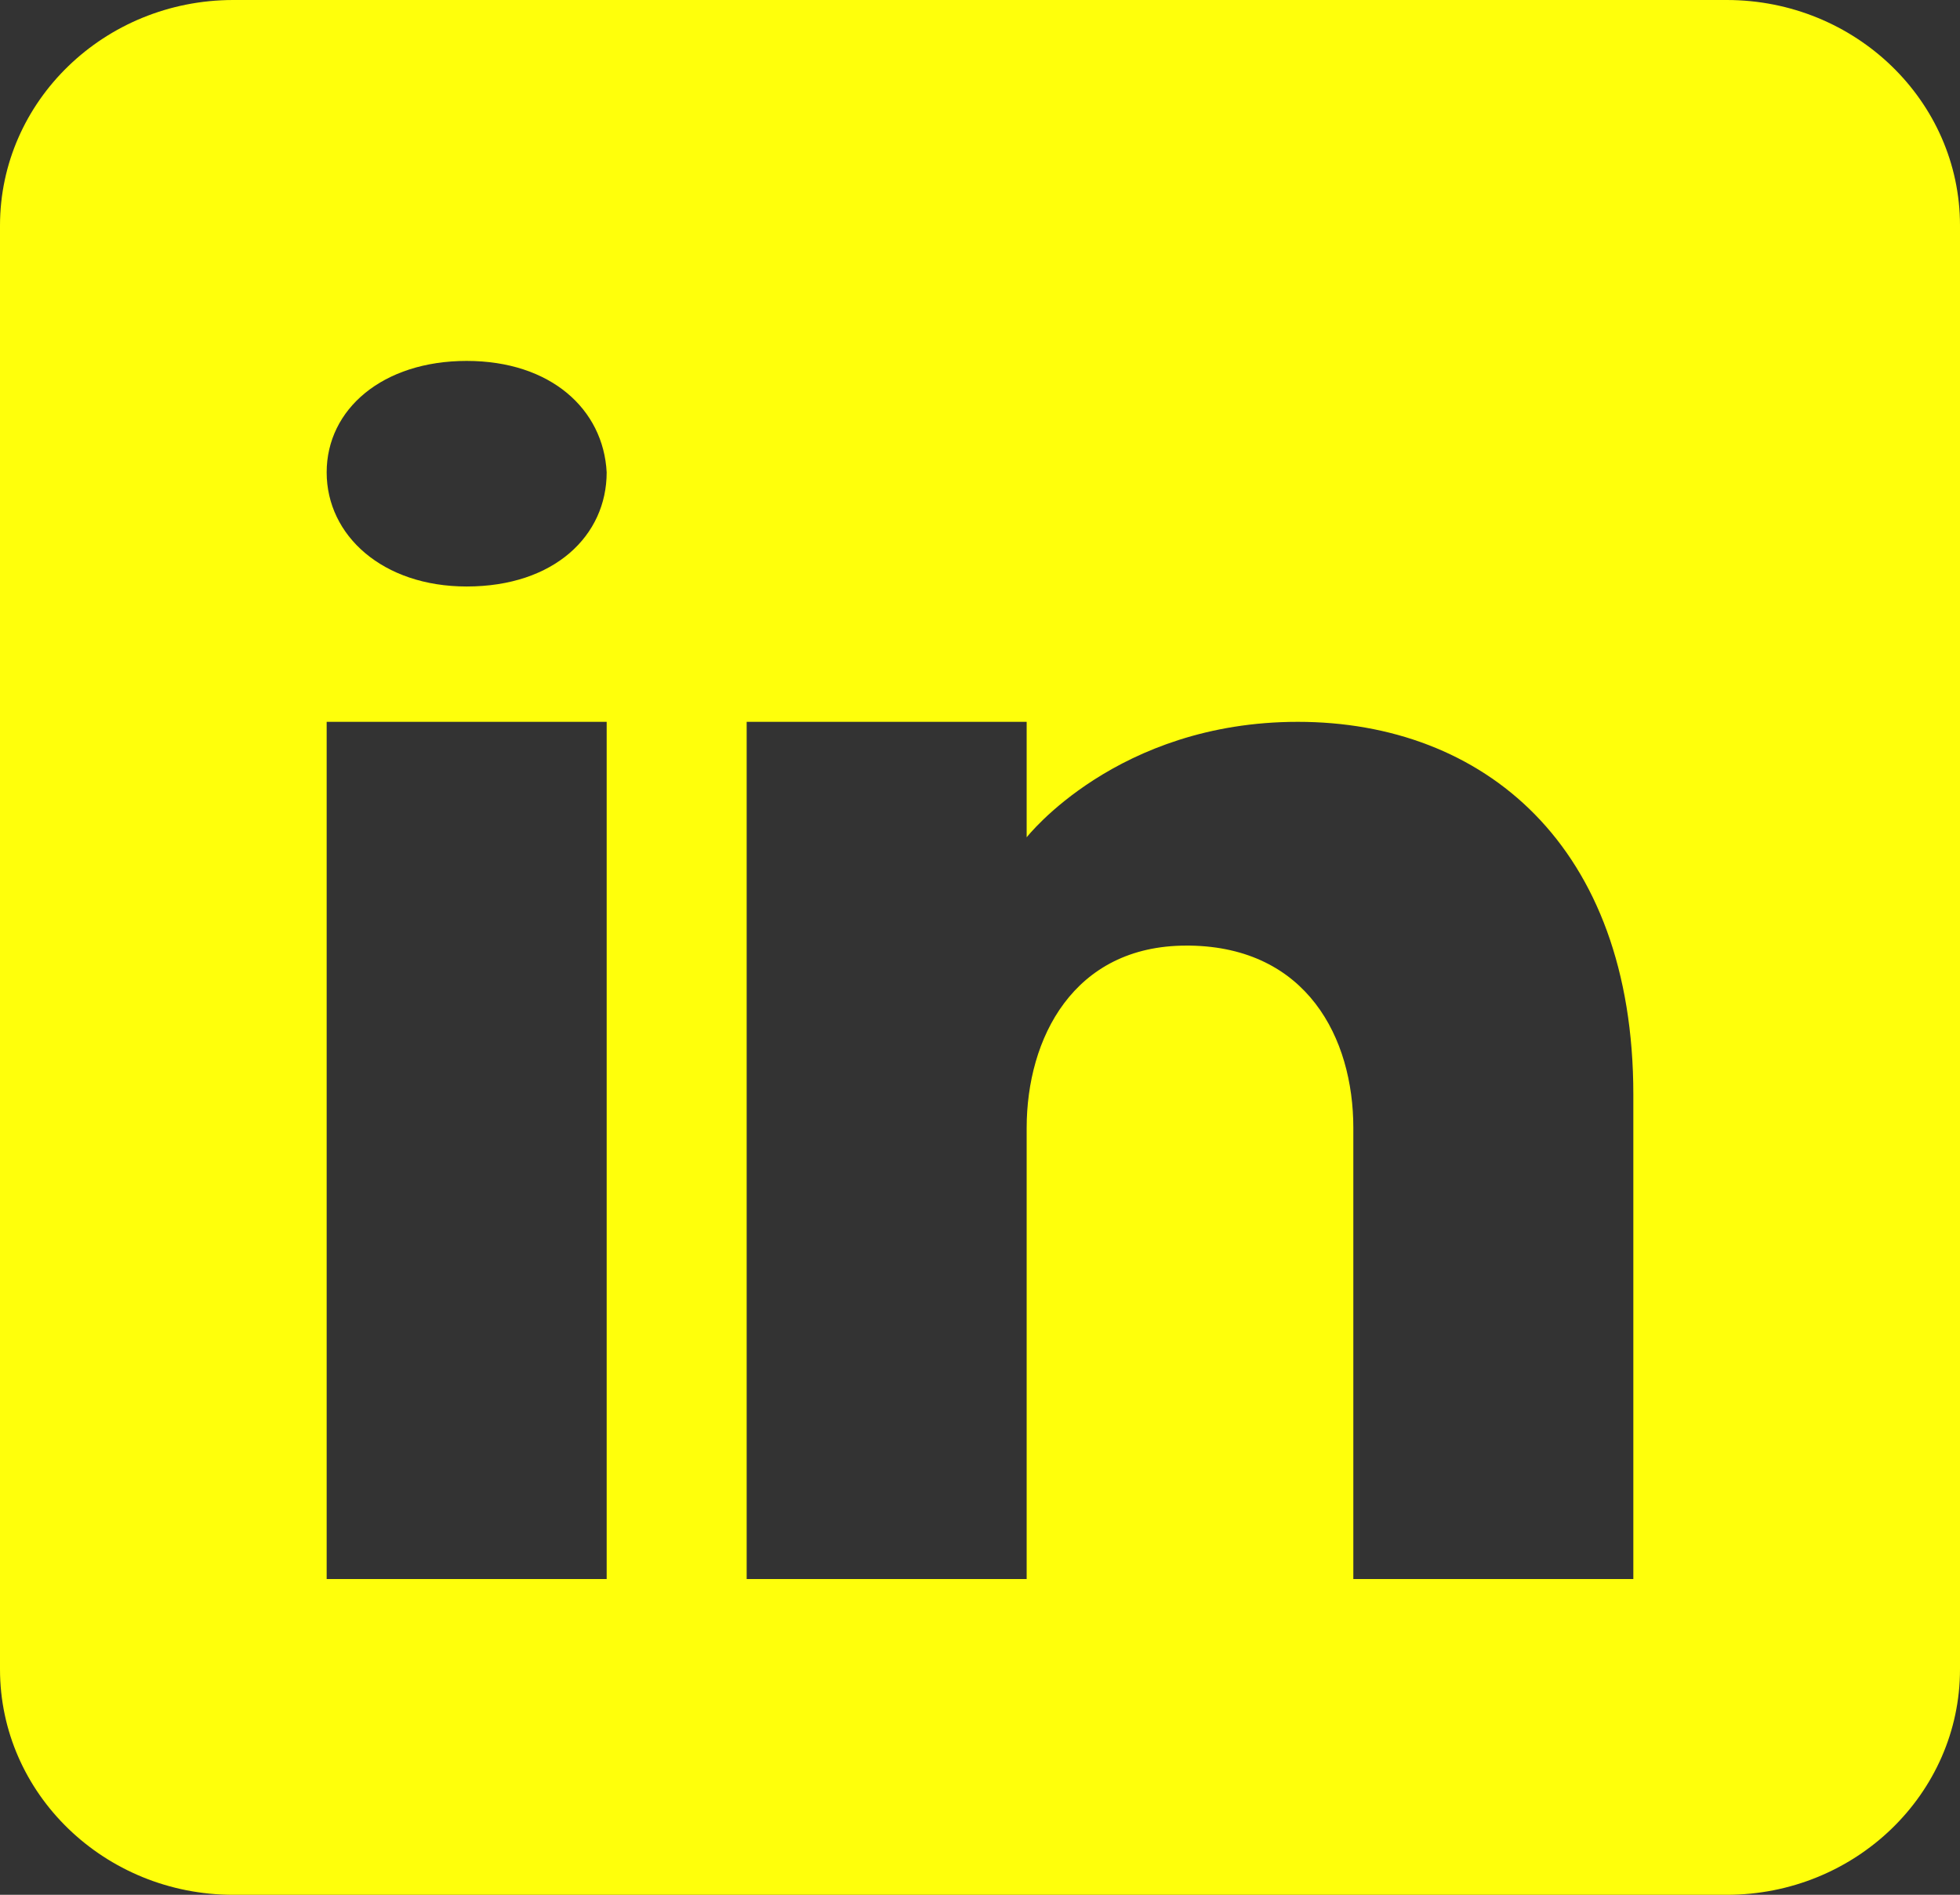 <svg width="841" height="813" viewBox="0 0 841 813" fill="none" xmlns="http://www.w3.org/2000/svg">
<rect x="0" y="0" width="841" height="813" fill="#333333" stroke="none"/>
<path d="M740.881 0H100.119C44.853 0 0 43.36 0 96.786V716.214C0 769.64 44.853 813 100.119 813H740.881C796.147 813 841 769.64 841 716.214V96.786C841 43.36 796.147 0 740.881 0ZM260.31 309.714V677.5H140.167V309.714H260.31ZM140.167 202.669C140.167 175.569 164.195 154.857 200.238 154.857C236.281 154.857 258.908 175.569 260.31 202.669C260.31 229.769 237.883 251.643 200.238 251.643C164.195 251.643 140.167 229.769 140.167 202.669ZM700.833 677.5H580.69C580.69 677.5 580.69 498.253 580.69 483.929C580.69 445.214 560.667 406.5 510.607 405.726H509.005C460.548 405.726 440.524 445.601 440.524 483.929C440.524 501.544 440.524 677.5 440.524 677.5H320.381V309.714H440.524V359.269C440.524 359.269 479.17 309.714 556.862 309.714C636.357 309.714 700.833 362.559 700.833 469.604V677.5Z" fill="#FFFF0B"/>
</svg>
